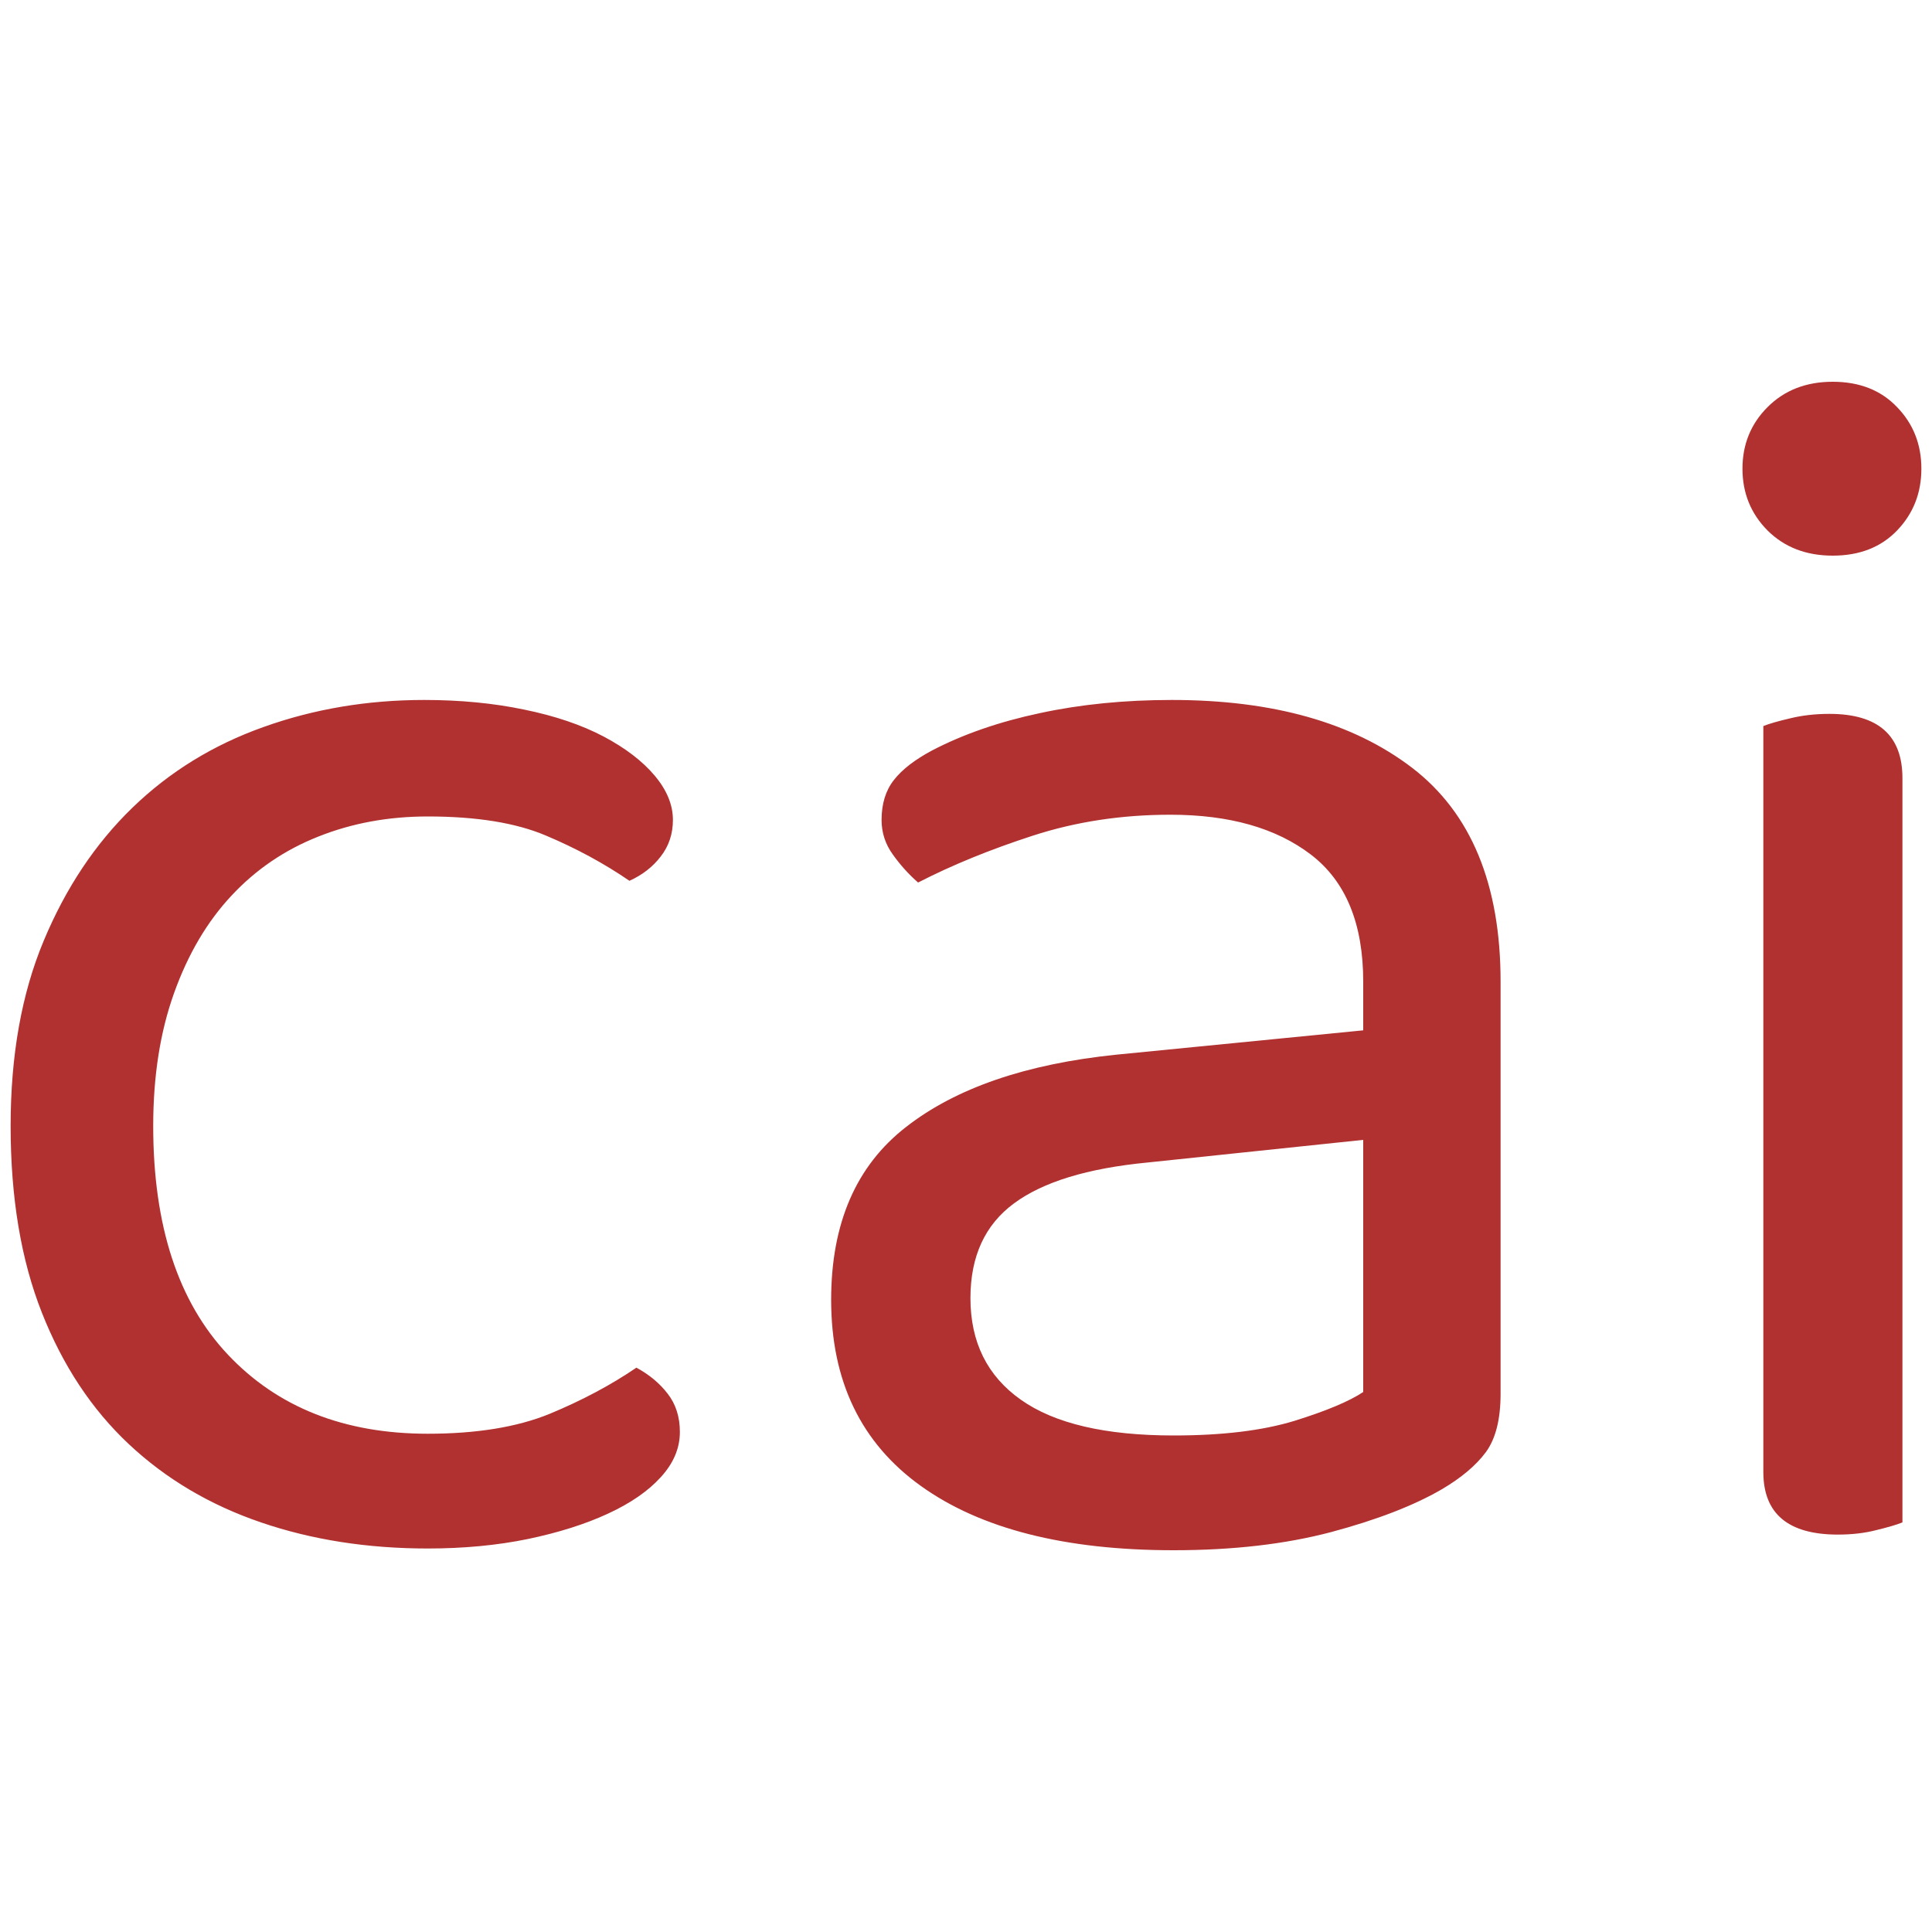 <svg xmlns="http://www.w3.org/2000/svg" width="256" height="256" viewBox="0 0 100 100"><path fill="#b13131" d="M22.14 42.26L22.14 42.26Q19.09 42.26 16.48 43.30Q13.87 44.33 11.98 46.36Q10.09 48.38 9.01 51.40Q7.93 54.41 7.93 58.28L7.93 58.28Q7.93 66.02 11.80 70.12Q15.66 74.21 22.14 74.21L22.14 74.21Q25.93 74.21 28.45 73.18Q30.96 72.14 32.94 70.79L32.94 70.79Q33.94 71.33 34.56 72.14Q35.19 72.95 35.19 74.12L35.19 74.12Q35.19 75.38 34.20 76.46Q33.22 77.54 31.46 78.35Q29.71 79.16 27.32 79.66Q24.93 80.15 22.14 80.15L22.14 80.15Q17.46 80.15 13.51 78.80Q9.55 77.45 6.67 74.75Q3.79 72.05 2.17 67.95Q0.55 63.86 0.55 58.28L0.55 58.28Q0.55 52.79 2.26 48.70Q3.97 44.60 6.85 41.81Q9.73 39.02 13.64 37.63Q17.55 36.23 21.96 36.23L21.96 36.23Q24.75 36.23 27.14 36.73Q29.53 37.22 31.24 38.12Q32.94 39.02 33.89 40.15Q34.83 41.27 34.83 42.44L34.83 42.44Q34.83 43.52 34.20 44.33Q33.58 45.14 32.58 45.59L32.58 45.59Q30.61 44.24 28.26 43.25Q25.93 42.26 22.14 42.26ZM60.75 74.30L60.75 74.30Q64.53 74.30 67.01 73.54Q69.48 72.77 70.56 72.05L70.56 72.05L70.56 59L59.41 60.17Q54.73 60.62 52.48 62.29Q50.23 63.95 50.23 67.19L50.23 67.19Q50.23 70.61 52.84 72.45Q55.45 74.30 60.75 74.30ZM60.66 36.23L60.66 36.23Q68.50 36.23 73.09 39.74Q77.67 43.25 77.67 50.81L77.67 50.81L77.67 72.14Q77.67 74.12 76.91 75.16Q76.15 76.19 74.62 77.09L74.62 77.09Q72.45 78.35 68.90 79.30Q65.34 80.24 60.75 80.24L60.75 80.24Q52.30 80.24 47.66 76.91Q43.02 73.58 43.02 67.28L43.02 67.28Q43.02 61.34 46.90 58.33Q50.77 55.31 57.78 54.59L57.78 54.59L70.56 53.33L70.56 50.81Q70.56 46.31 67.86 44.24Q65.16 42.17 60.58 42.17L60.58 42.17Q56.80 42.17 53.47 43.25Q50.14 44.33 47.52 45.68L47.52 45.68Q46.80 45.05 46.22 44.24Q45.63 43.43 45.63 42.44L45.63 42.44Q45.63 41.18 46.27 40.37Q46.90 39.56 48.25 38.84L48.25 38.84Q50.67 37.58 53.83 36.91Q56.98 36.23 60.66 36.23ZM98.47 40.28L98.47 78.80Q98.02 78.98 97.11 79.20Q96.22 79.43 95.13 79.43L95.13 79.43Q91.27 79.43 91.27 76.19L91.27 76.19L91.27 37.58Q91.72 37.40 92.66 37.18Q93.60 36.95 94.69 36.95L94.69 36.95Q98.47 36.95 98.47 40.28L98.47 40.28ZM90.19 24.26L90.19 24.26Q90.19 22.37 91.49 21.07Q92.80 19.76 94.86 19.76L94.86 19.76Q96.94 19.76 98.19 21.07Q99.45 22.37 99.45 24.26L99.45 24.26Q99.45 26.15 98.19 27.46Q96.94 28.76 94.86 28.76L94.86 28.76Q92.80 28.76 91.49 27.46Q90.19 26.15 90.19 24.26Z"></path></svg>